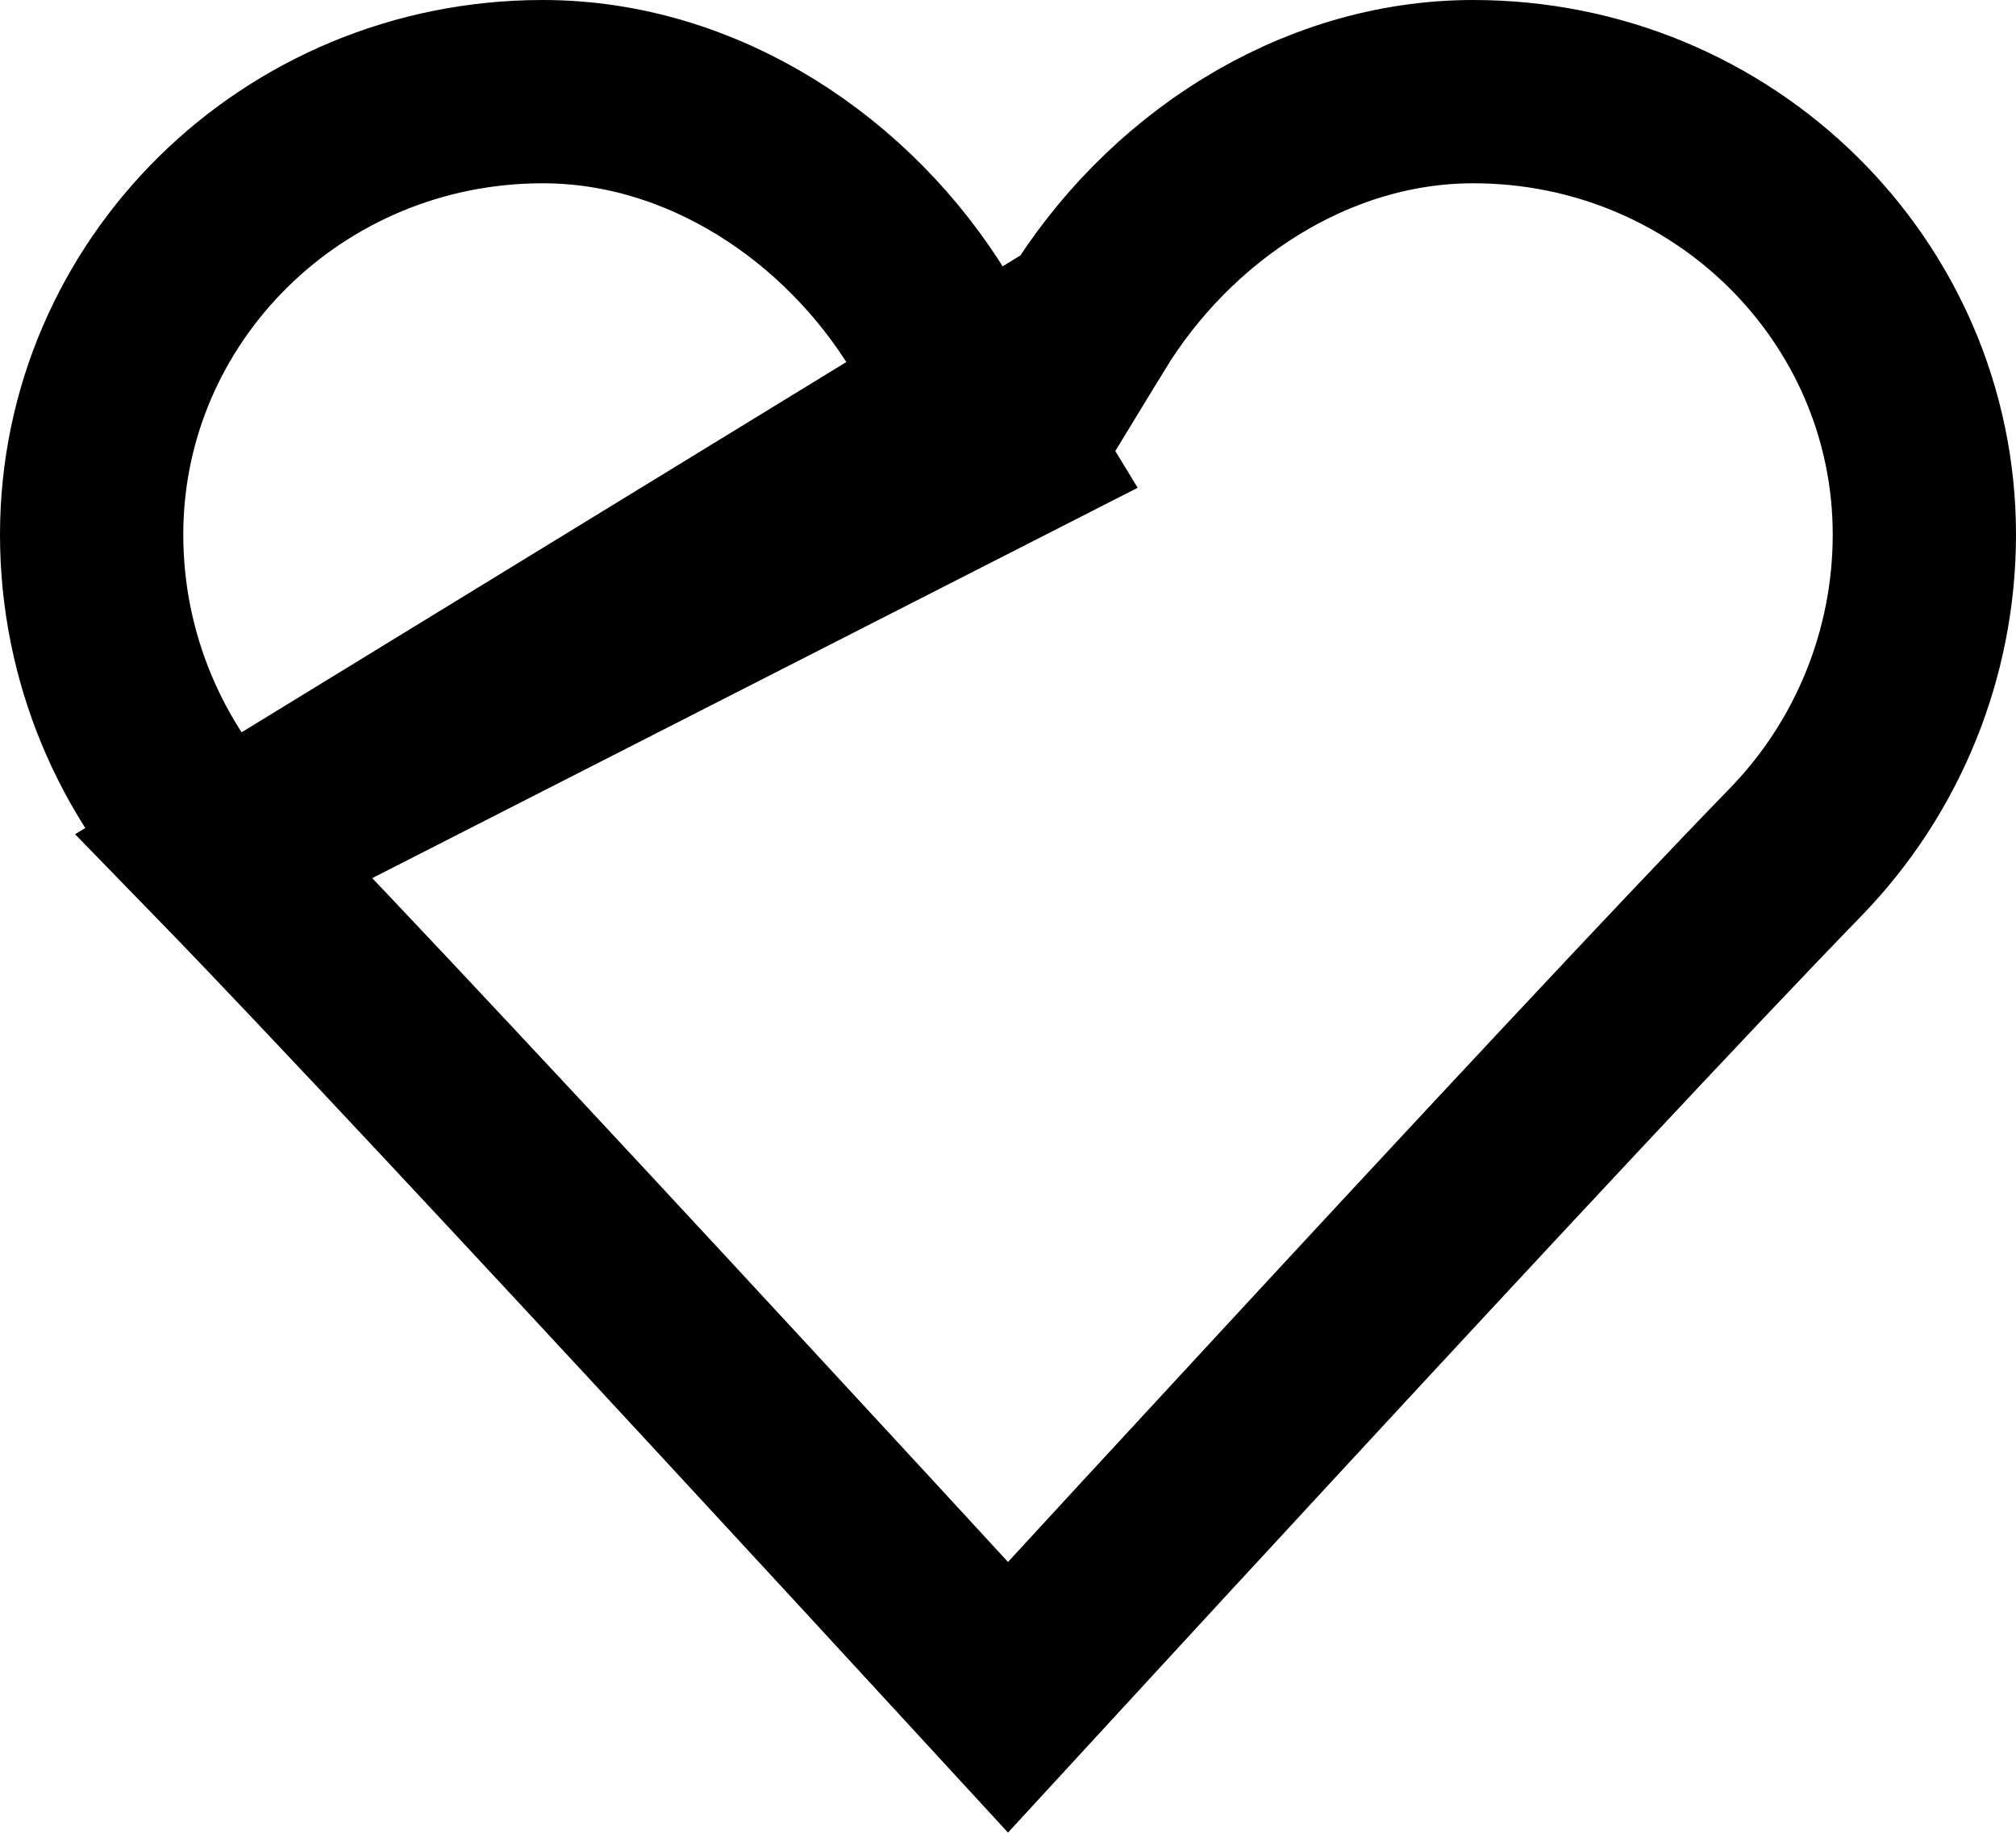 <svg width="22" height="20" viewBox="0 0 22 20" fill="none" xmlns="http://www.w3.org/2000/svg">
<path d="M11 4.922L10.146 3.52C9.258 2.063 7.671 1 5.923 1C3.189 1 1 3.178 1 5.833C1 7.174 1.535 8.403 2.409 9.303L11 4.922ZM11 4.922L11.854 3.52M11 4.922L11.854 3.52M11.854 3.52C12.742 2.063 14.329 1 16.077 1C18.811 1 21 3.178 21 5.833V5.833C21 7.129 20.495 8.374 19.591 9.303L19.591 9.303C18.39 10.538 16.053 13.048 14.027 15.239C13.011 16.337 12.07 17.358 11.383 18.105C11.245 18.256 11.117 18.395 11 18.522C10.883 18.395 10.755 18.256 10.617 18.105C9.93 17.358 8.989 16.337 7.973 15.239C5.947 13.048 3.611 10.538 2.409 9.303L11.854 3.52Z" stroke="black" stroke-width="2"/>
</svg>
